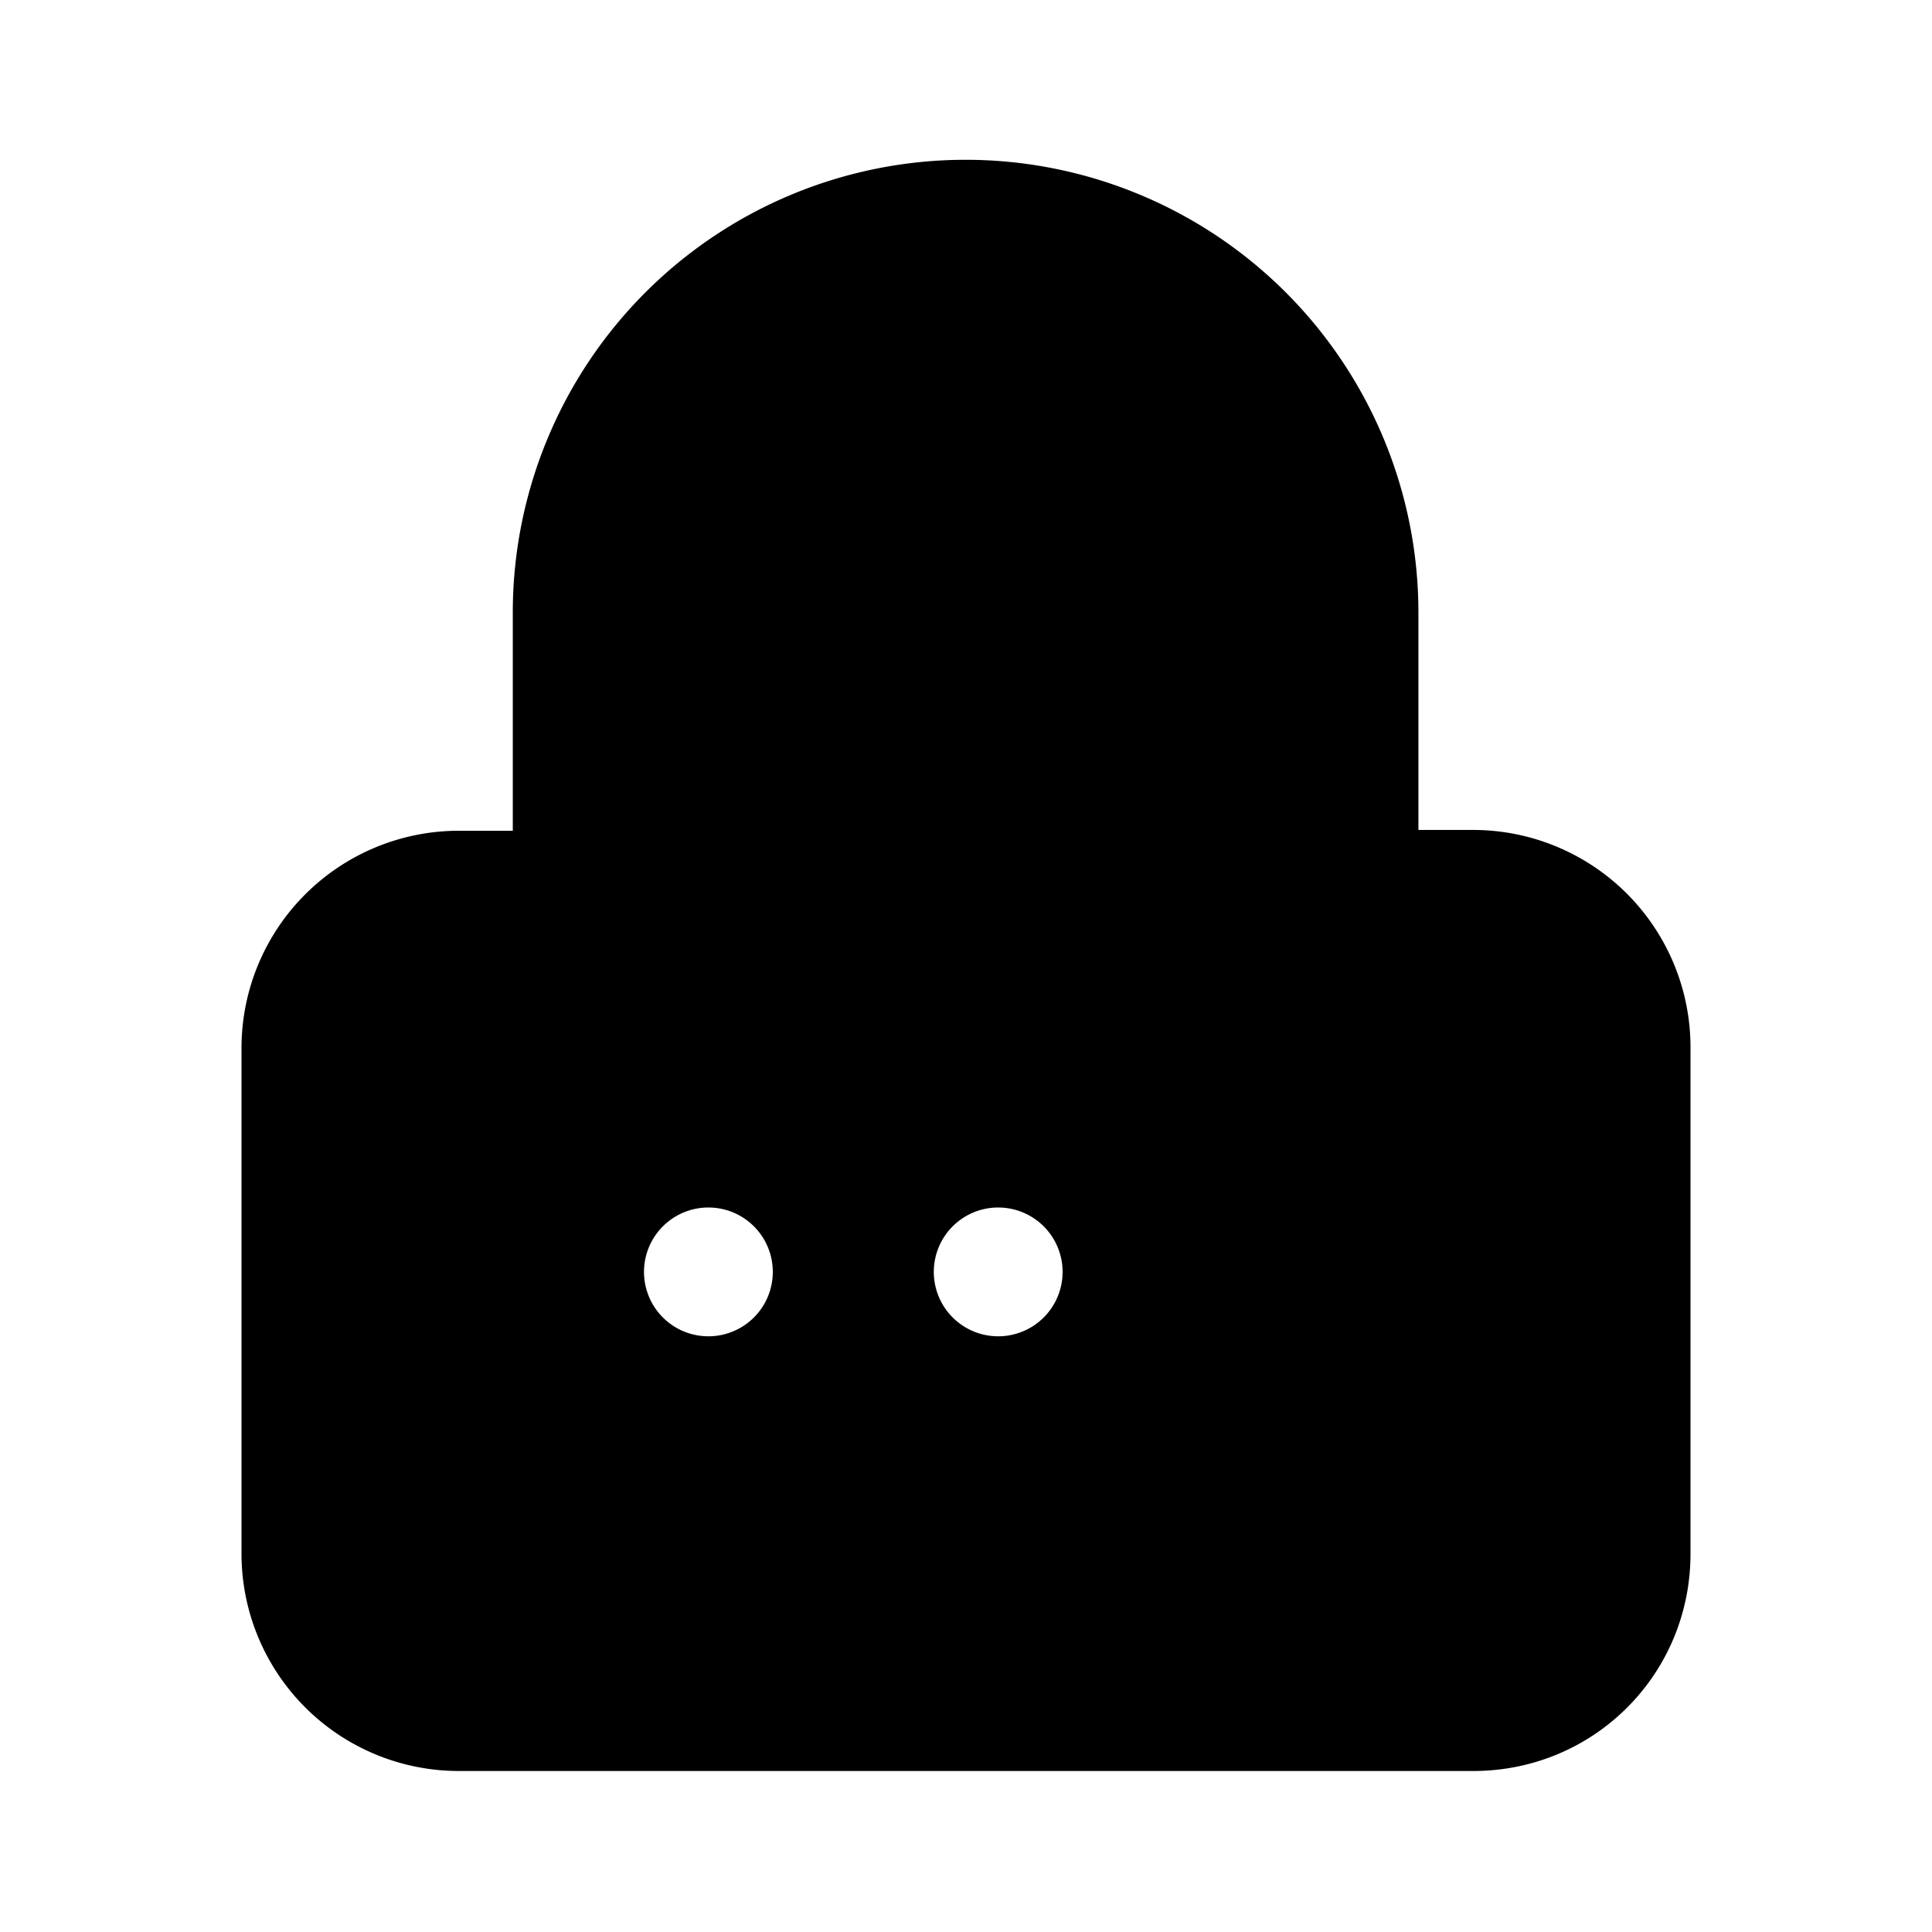 <svg viewBox="0 0 24 24" focusable="false"><path d="M12 4.25a3.38 3.38 0 00-3.38 3.37v2.7h6.76v-2.7A3.37 3.37 0 0012 4.25zM6.37 7.62v2.7H5.7a2.7 2.7 0 00-2.7 2.7v6.28A2.7 2.7 0 005.7 22h12.6c1.5 0 2.7-1.2 2.7-2.7v-6.29a2.7 2.7 0 00-2.7-2.7h-.68v-2.7a5.61 5.61 0 00-11.25 0zM8 15.8a.8.8 0 11.8.8.8.8 0 01-.8-.8zm7.8-.8a.8.8 0 000 1.6.8.8 0 000-1.6zm-4.2.8a.8.8 0 11.8.8.8.8 0 01-.8-.8z" /></svg>